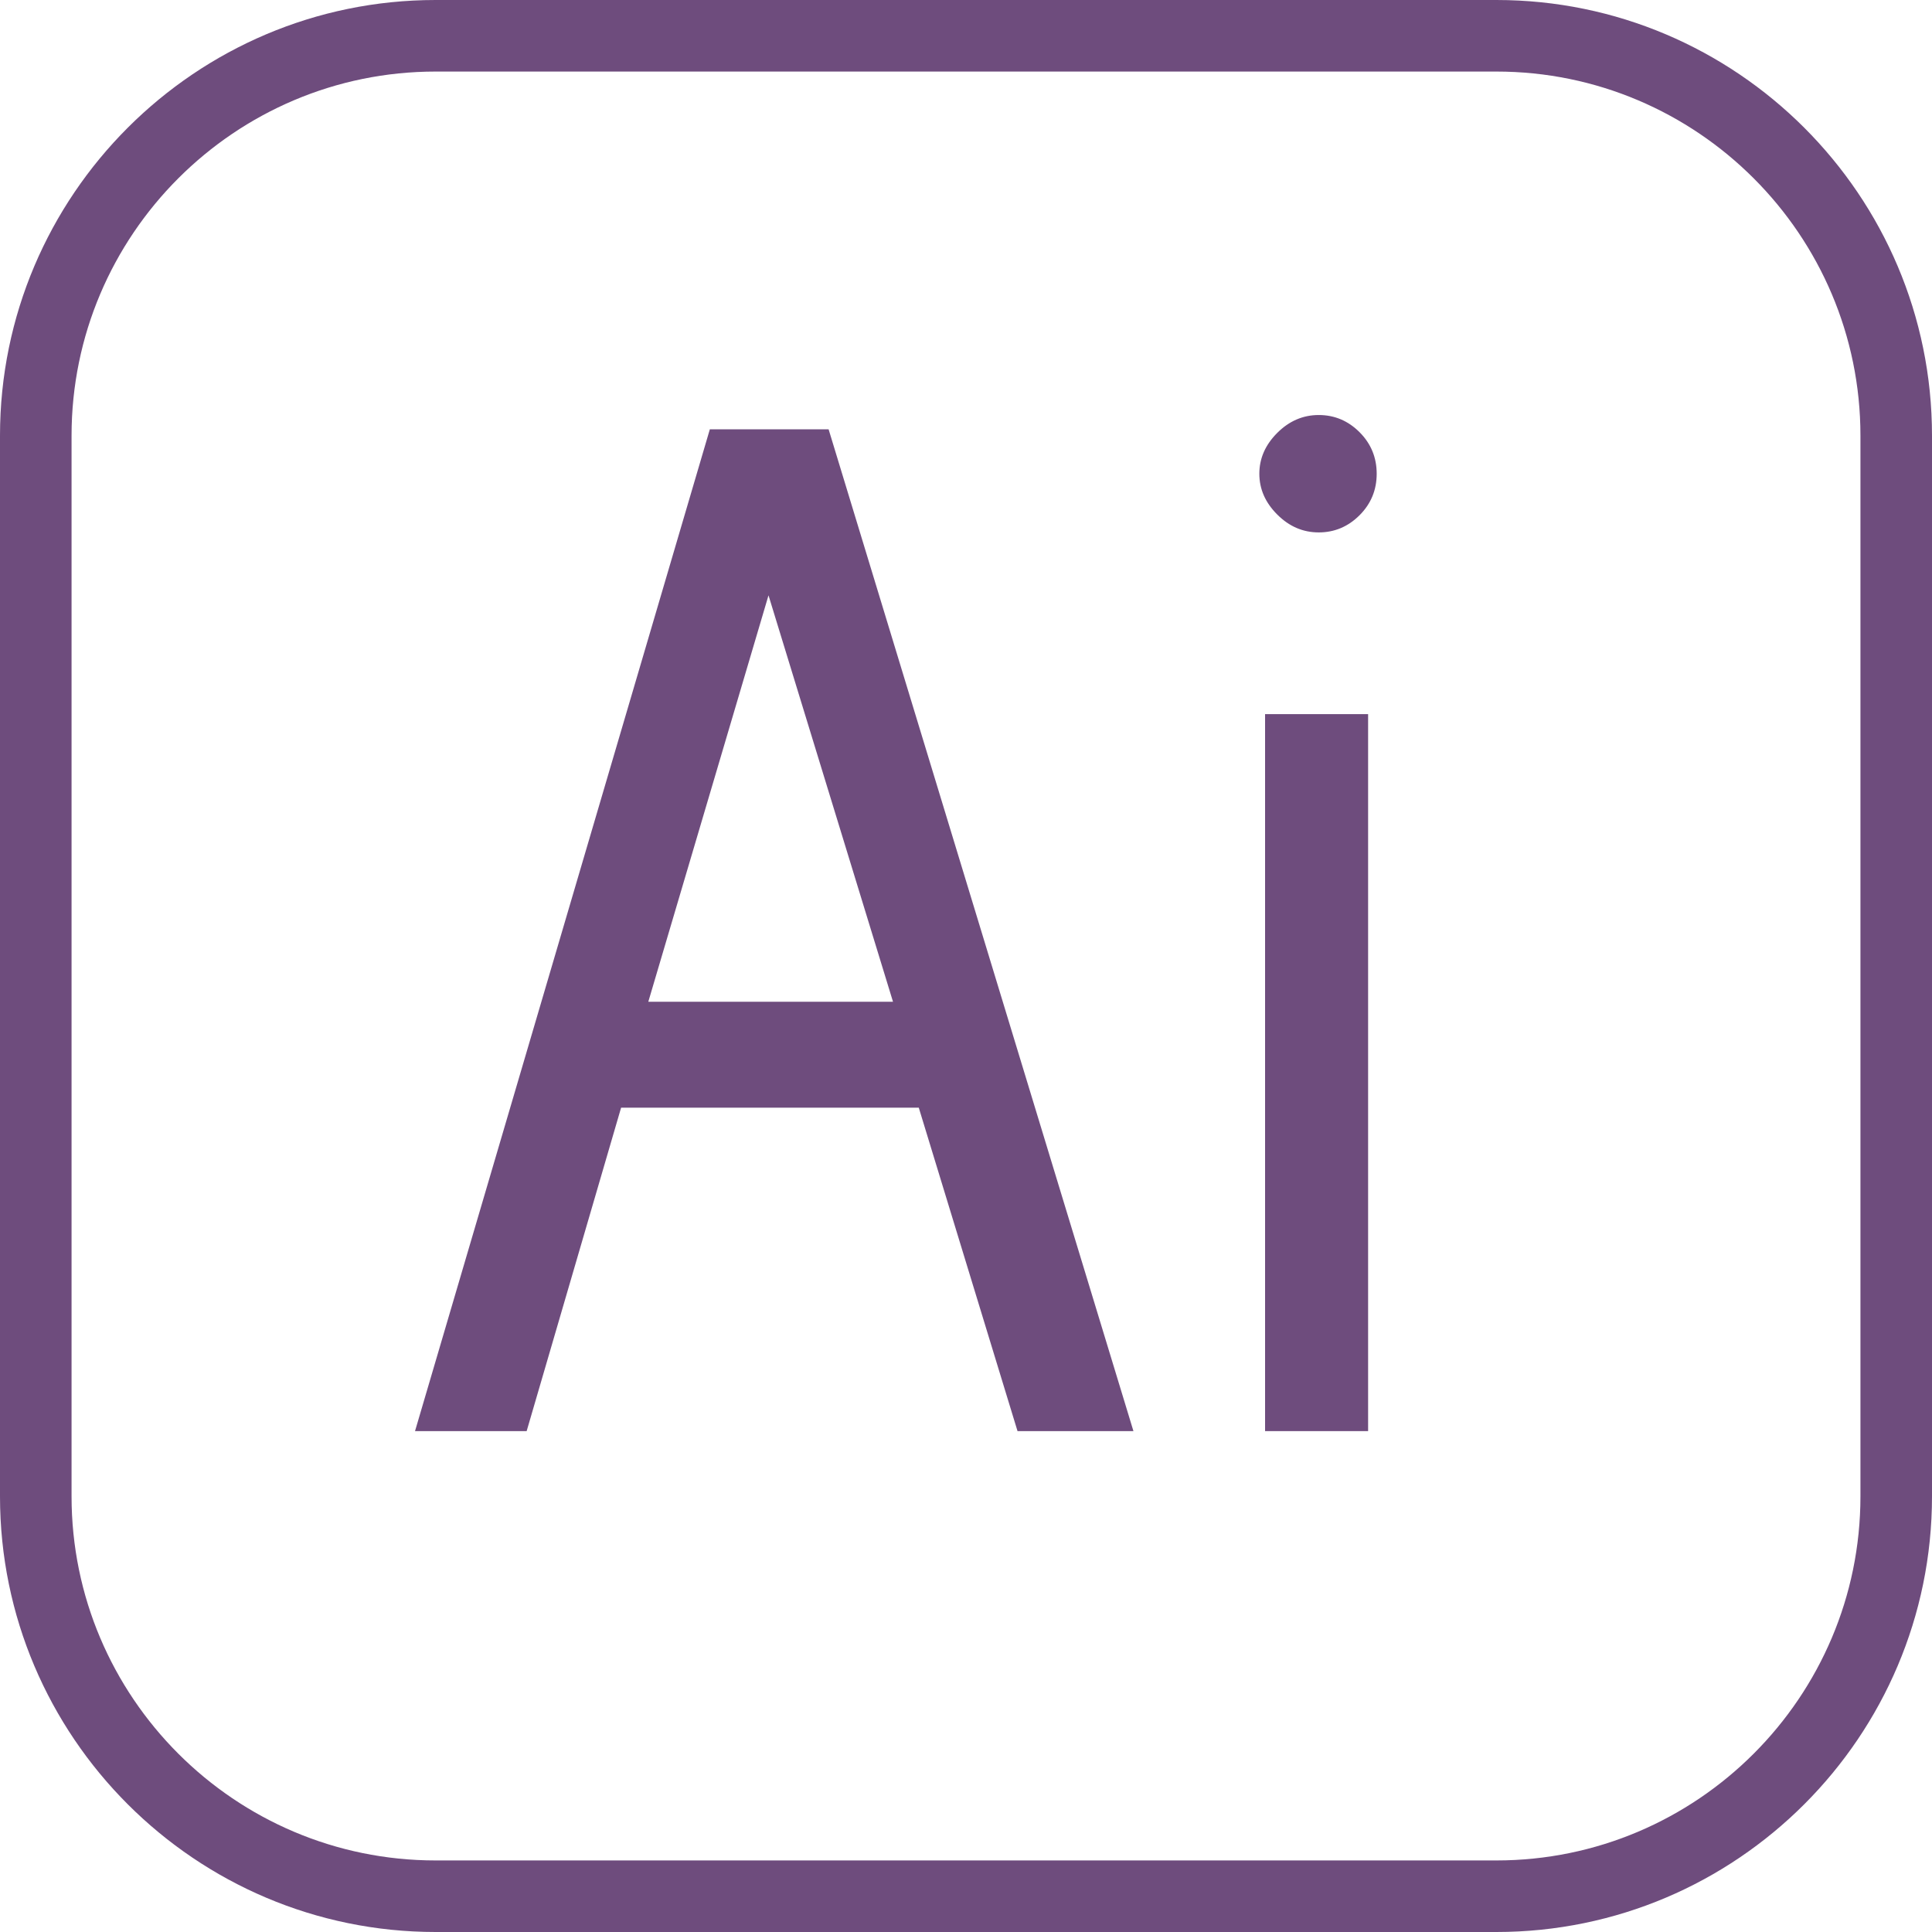 <svg width="54" height="54" viewBox="0 0 54 54" fill="none" xmlns="http://www.w3.org/2000/svg">
<g clip-path="url(#clip0_5_86)">
<path d="M41.824 0H12.176C5.462 0 0 5.462 0 12.176V41.824C0 48.538 5.462 54 12.176 54H41.824C48.538 54 54 48.538 54 41.824V12.176C54 5.462 48.538 0 41.824 0ZM52 41.824C52 47.435 47.435 52 41.824 52H12.176C6.565 52 2 47.435 2 41.824V12.176C2 6.565 6.565 2 12.176 2H41.824C47.435 2 52 6.565 52 12.176V41.824Z" fill="#310047" fill-opacity="0.7"/>
<path d="M19.84 12L11.6 40H14.72L17.36 30.96H25.68L28.44 40H31.68L23.16 12H19.84ZM18.12 28L21.48 16.64L24.96 28H18.12Z" fill="#310047" fill-opacity="0.7"/>
<path d="M36.859 11.6C36.419 11.6 36.032 11.767 35.699 12.1C35.365 12.434 35.199 12.814 35.199 13.241C35.199 13.668 35.365 14.048 35.699 14.381C36.032 14.715 36.419 14.881 36.859 14.881C37.299 14.881 37.679 14.721 37.999 14.402C38.319 14.082 38.479 13.695 38.479 13.242C38.479 12.789 38.32 12.4 38 12.08C37.68 11.76 37.3 11.6 36.859 11.6Z" fill="#310047" fill-opacity="0.7"/>
<path d="M38.239 19.96H35.359V40H38.239V19.96Z" fill="#310047" fill-opacity="0.7"/>
</g>
<defs>
<clipPath id="clip0_5_86">
<rect width="54" height="54" fill="white"/>
</clipPath>
</defs>
</svg>
